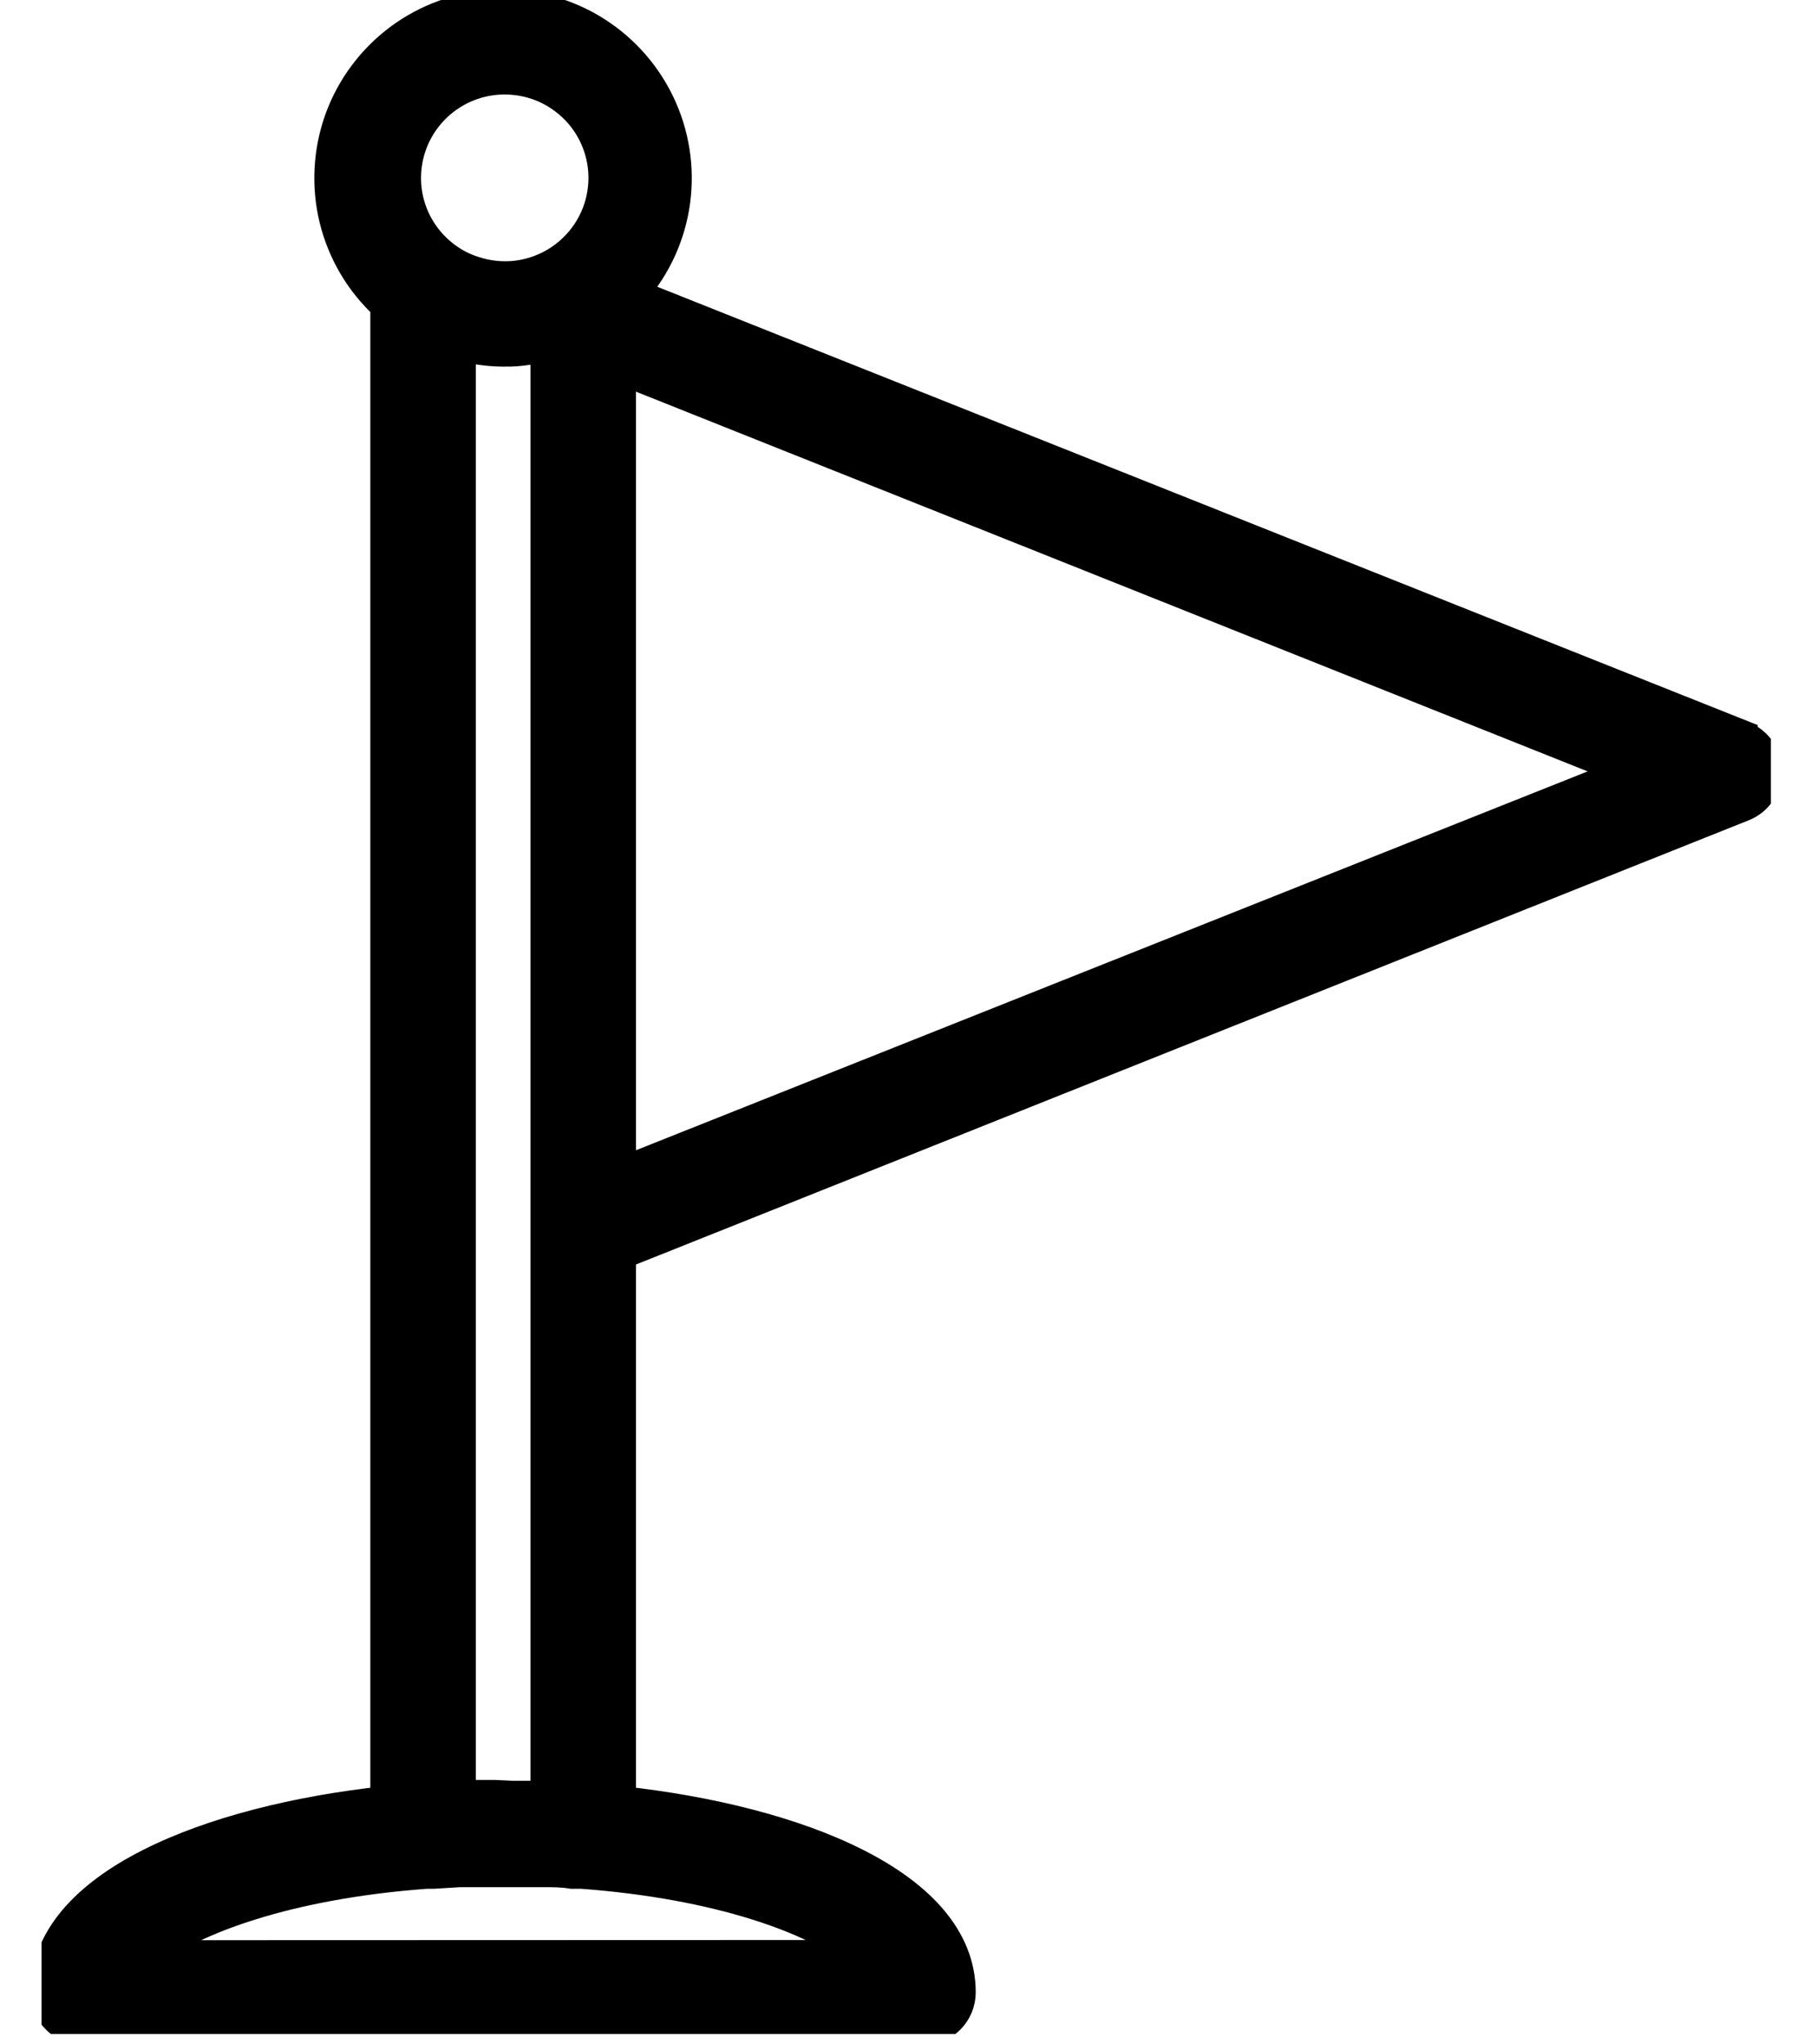<svg width="16" height="18" viewBox="0 0 16 18" fill="none" xmlns="http://www.w3.org/2000/svg">
<g clip-path="url(#clip0_627_256)">
<path d="M15.353 6.469L5.586 2.579C5.785 2.352 5.913 2.071 5.953 1.772C5.993 1.473 5.944 1.169 5.812 0.898C5.68 0.626 5.471 0.4 5.211 0.246C4.951 0.093 4.651 0.019 4.349 0.035C4.047 0.051 3.757 0.155 3.514 0.335C3.272 0.515 3.087 0.762 2.984 1.046C2.882 1.329 2.865 1.637 2.936 1.93C3.008 2.224 3.164 2.489 3.386 2.694V15.852C1.849 16.019 0.393 16.586 0.393 17.542C0.393 17.632 0.429 17.719 0.493 17.782C0.557 17.846 0.643 17.881 0.733 17.881H8.128C8.218 17.881 8.304 17.846 8.368 17.782C8.431 17.719 8.467 17.632 8.467 17.542C8.467 16.584 7.01 16.019 5.475 15.852V11.049L15.353 7.106C15.416 7.081 15.47 7.038 15.508 6.982C15.547 6.926 15.567 6.859 15.567 6.791C15.567 6.723 15.547 6.657 15.508 6.6C15.47 6.544 15.416 6.501 15.353 6.476V6.469ZM4.359 15.797H4.092H4.065V3.06L4.144 3.074L4.212 3.085C4.28 3.096 4.349 3.102 4.418 3.103H4.447C4.515 3.104 4.582 3.099 4.649 3.088L4.719 3.076C4.744 3.076 4.771 3.076 4.796 3.063V15.804C4.705 15.804 4.606 15.804 4.506 15.804L4.359 15.797ZM4.443 0.707C4.567 0.707 4.691 0.733 4.804 0.785C4.917 0.837 5.018 0.913 5.099 1.007C5.18 1.101 5.24 1.212 5.274 1.332C5.308 1.452 5.316 1.577 5.296 1.7C5.277 1.823 5.231 1.94 5.161 2.044C5.092 2.147 5.001 2.234 4.895 2.299C4.789 2.364 4.669 2.405 4.546 2.42C4.422 2.434 4.296 2.421 4.178 2.382C4.091 2.355 4.009 2.314 3.936 2.26C3.789 2.153 3.68 2.003 3.624 1.831C3.568 1.658 3.569 1.472 3.625 1.3C3.681 1.128 3.791 0.978 3.938 0.871C4.084 0.765 4.261 0.707 4.443 0.707ZM1.317 17.208C1.697 16.91 2.532 16.595 3.757 16.505H3.82L4.047 16.491H4.135H4.316H4.52H4.723H4.782C4.871 16.491 4.952 16.491 5.034 16.505H5.097H5.12C6.337 16.595 7.168 16.907 7.546 17.206L1.317 17.208ZM5.475 10.312V3.264L14.318 6.792L5.475 10.312Z" fill="black" stroke="black" stroke-width="0.25" stroke-miterlimit="10"/>
</g>
<defs>
<clipPath id="clip0_627_256">
<rect width="15.228" height="17.909" fill="white" transform="translate(0.366)"/>
</clipPath>
</defs>
</svg>
